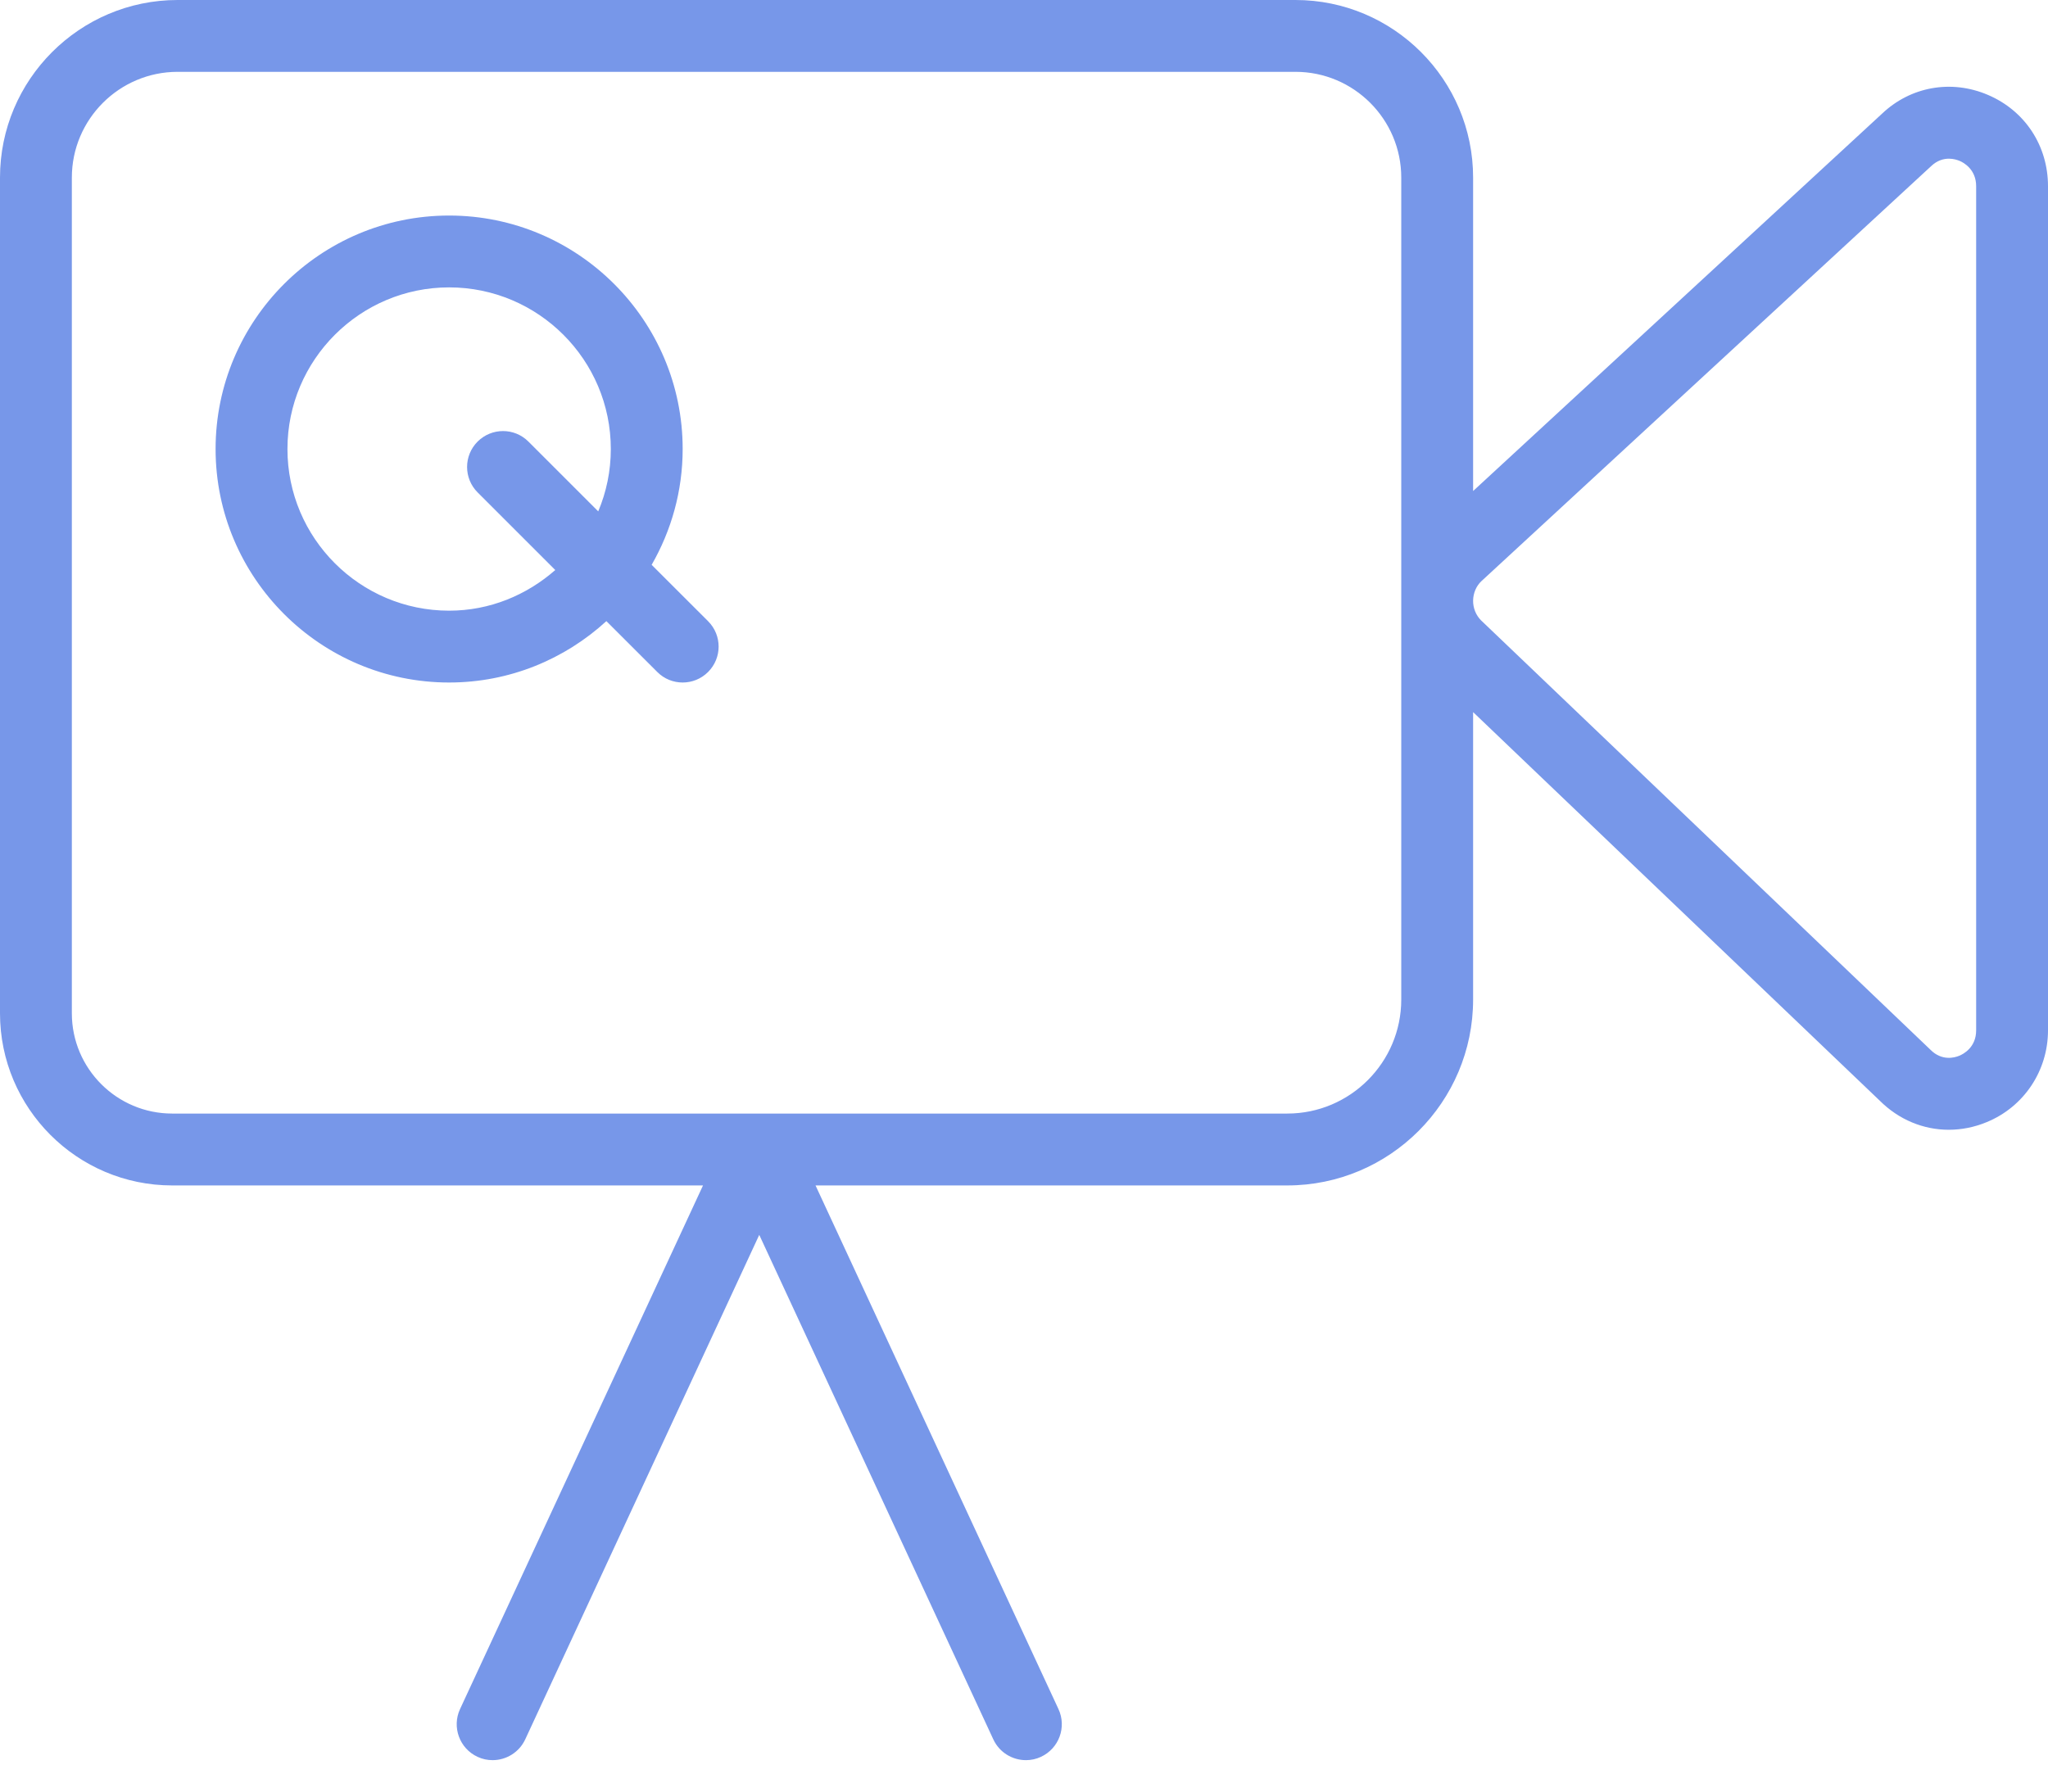 <svg width="48" height="42" viewBox="0 0 48 42" fill="none" xmlns="http://www.w3.org/2000/svg">
<path d="M46.595 2.226C45.736 1.857 44.78 2.028 44.109 2.666L34.526 11.511V4.163C34.526 1.868 32.658 0 30.363 0H4.163C1.868 0 0 1.868 0 4.163V23.755C0 25.98 1.81 27.79 4.035 27.79H16.477L10.782 40.066C10.587 40.488 10.77 40.989 11.192 41.185C11.306 41.239 11.427 41.263 11.545 41.263C11.863 41.263 12.167 41.082 12.31 40.776L17.795 28.949L23.281 40.776C23.423 41.082 23.727 41.263 24.045 41.263C24.163 41.263 24.284 41.239 24.398 41.185C24.82 40.989 25.004 40.488 24.808 40.066L19.114 27.79H30.17C32.572 27.79 34.526 25.835 34.526 23.432V16.694L44.059 25.805C44.506 26.25 45.08 26.485 45.673 26.485C45.971 26.485 46.271 26.427 46.563 26.306C47.437 25.947 48 25.102 48 24.154V4.365C48 3.417 47.462 2.597 46.595 2.226ZM32.842 23.432C32.842 24.906 31.644 26.105 30.17 26.105H17.826C17.825 26.105 17.823 26.105 17.822 26.105H17.77C17.768 26.105 17.764 26.105 17.762 26.105H4.035C2.739 26.105 1.684 25.051 1.684 23.755V4.163C1.684 2.797 2.797 1.684 4.163 1.684H30.363C31.73 1.684 32.842 2.797 32.842 4.163V23.432ZM46.316 24.154C46.316 24.556 46.015 24.711 45.922 24.749C45.808 24.797 45.512 24.877 45.246 24.61L34.712 14.543C34.59 14.419 34.524 14.254 34.526 14.078C34.529 13.902 34.6 13.739 34.718 13.626L45.261 3.895C45.404 3.759 45.553 3.72 45.678 3.72C45.788 3.72 45.88 3.751 45.932 3.773C46.021 3.811 46.316 3.969 46.316 4.365V24.154Z" fill="#7797E9"/>
<path d="M15.273 13.241C15.733 12.44 16 11.514 16 10.526C16 7.508 13.544 5.053 10.526 5.053C7.508 5.053 5.053 7.508 5.053 10.526C5.053 13.544 7.508 16 10.526 16C11.947 16 13.239 15.452 14.212 14.561L15.405 15.753C15.569 15.918 15.784 16 16 16C16.216 16 16.431 15.918 16.596 15.753C16.925 15.424 16.925 14.892 16.596 14.563L15.273 13.241ZM10.526 14.316C8.437 14.316 6.737 12.616 6.737 10.526C6.737 8.437 8.437 6.737 10.526 6.737C12.616 6.737 14.316 8.437 14.316 10.526C14.316 11.044 14.211 11.538 14.021 11.988L12.385 10.352C12.056 10.023 11.524 10.023 11.194 10.352C10.865 10.681 10.865 11.214 11.194 11.543L13.014 13.363C12.346 13.949 11.482 14.316 10.526 14.316Z" fill="#7797E9"/>
</svg>
